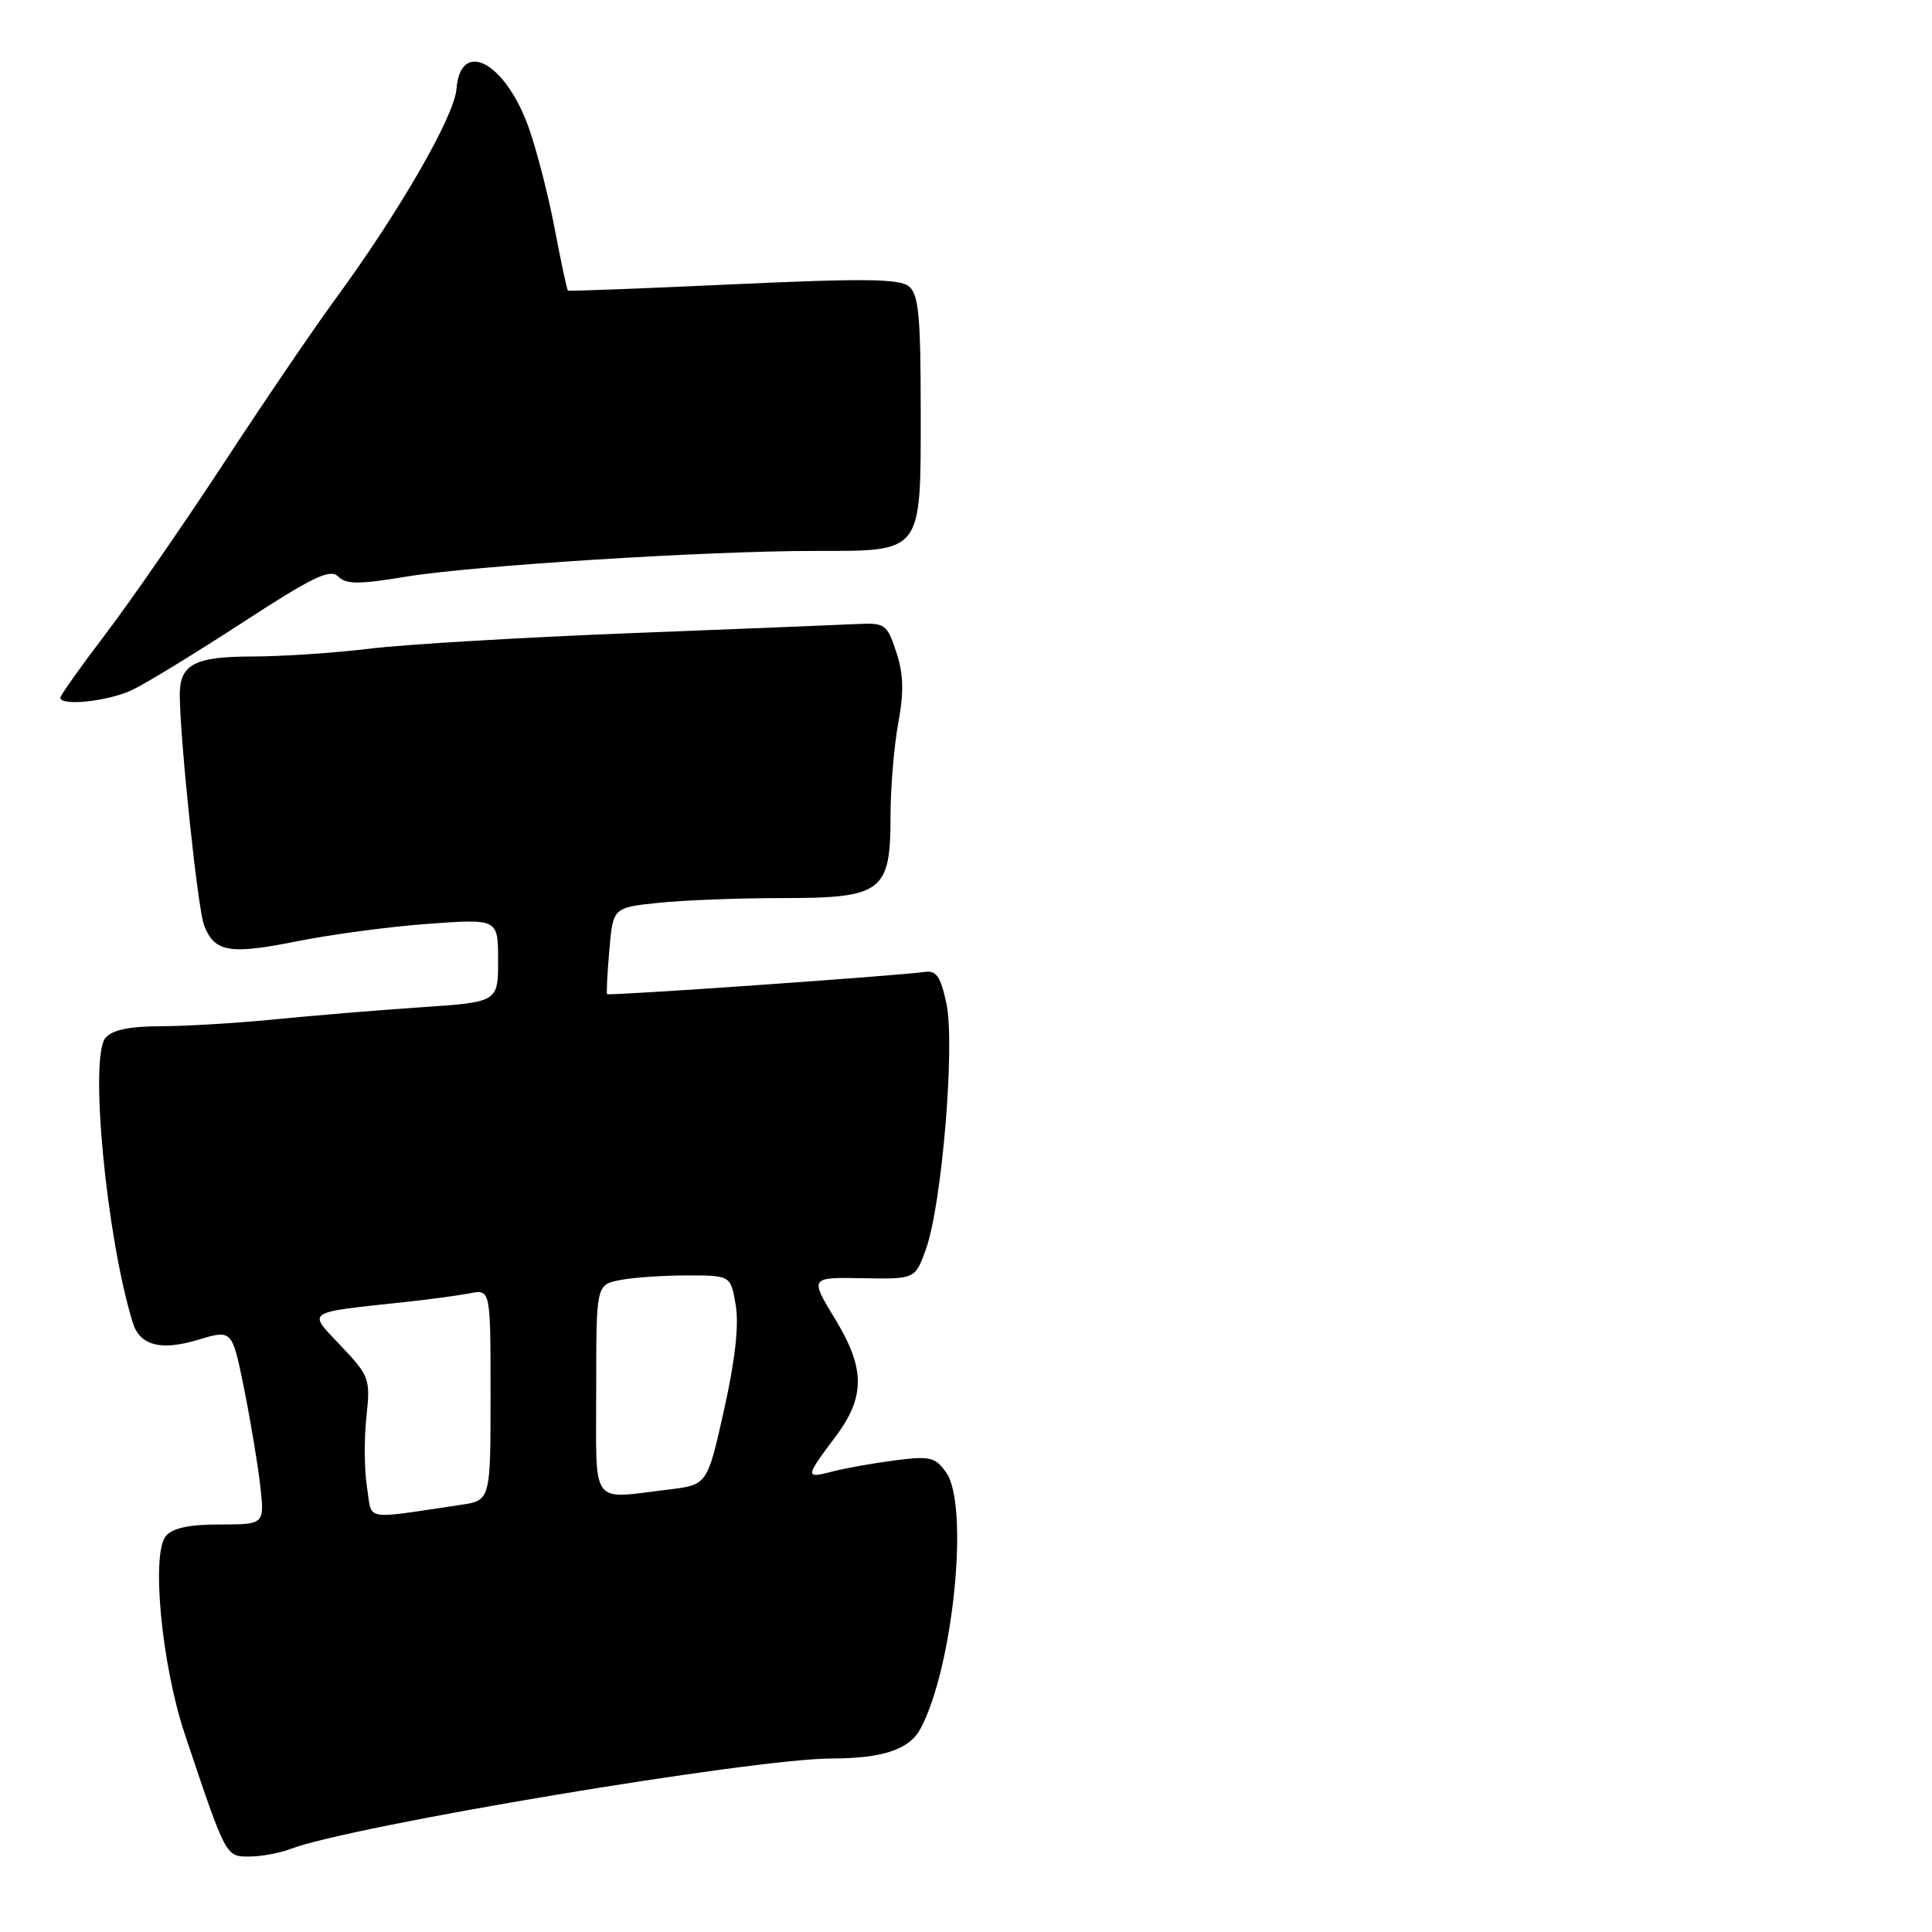 <?xml version="1.0" encoding="UTF-8" standalone="no"?>
<!DOCTYPE svg PUBLIC "-//W3C//DTD SVG 1.1//EN" "http://www.w3.org/Graphics/SVG/1.1/DTD/svg11.dtd" >
<svg xmlns="http://www.w3.org/2000/svg" xmlns:xlink="http://www.w3.org/1999/xlink" version="1.1" viewBox="0 0 256 256">
 <g >
 <path fill="currentColor"
d=" M 38.51 244.99 C 46.59 241.92 99.84 233.02 110.18 233.01 C 116.97 233.00 120.49 231.82 121.97 229.06 C 126.30 220.97 128.46 199.53 125.39 195.14 C 123.94 193.08 123.26 192.91 118.64 193.50 C 115.81 193.86 112.03 194.53 110.24 195.00 C 106.65 195.93 106.67 195.75 110.73 190.34 C 114.65 185.11 114.65 181.35 110.71 174.87 C 107.29 169.24 107.29 169.24 114.28 169.37 C 121.26 169.50 121.26 169.50 122.70 165.50 C 124.81 159.61 126.58 138.36 125.40 132.94 C 124.62 129.34 124.07 128.55 122.47 128.79 C 119.06 129.29 80.64 131.98 80.44 131.73 C 80.34 131.60 80.47 128.97 80.74 125.88 C 81.23 120.26 81.23 120.26 87.26 119.63 C 90.58 119.28 97.95 119.00 103.65 119.00 C 116.91 119.00 118.00 118.18 118.00 108.18 C 118.00 104.43 118.46 98.88 119.02 95.83 C 119.79 91.67 119.73 89.33 118.76 86.40 C 117.53 82.68 117.29 82.51 113.49 82.69 C 111.29 82.80 97.80 83.34 83.50 83.90 C 69.20 84.46 53.67 85.38 49.00 85.95 C 44.33 86.52 37.29 86.99 33.37 86.99 C 25.69 87.00 23.77 88.06 23.82 92.23 C 23.91 98.63 26.21 120.41 27.03 122.57 C 28.40 126.18 30.40 126.53 39.42 124.71 C 43.86 123.82 51.66 122.78 56.75 122.41 C 66.00 121.74 66.00 121.74 66.00 127.26 C 66.00 132.78 66.00 132.78 55.75 133.47 C 50.11 133.85 41.45 134.57 36.50 135.06 C 31.55 135.56 24.74 135.97 21.37 135.98 C 17.11 135.99 14.86 136.47 13.97 137.53 C 11.82 140.13 14.11 164.00 17.59 175.25 C 18.53 178.29 21.29 179.02 26.21 177.54 C 30.75 176.17 30.75 176.17 32.31 183.84 C 33.16 188.05 34.14 193.86 34.47 196.75 C 35.07 202.00 35.07 202.00 29.16 202.00 C 25.07 202.00 22.85 202.47 21.98 203.53 C 20.01 205.90 21.42 220.62 24.49 229.79 C 29.97 246.14 29.90 246.00 33.02 246.00 C 34.59 246.00 37.06 245.55 38.51 244.99 Z  M 17.50 91.43 C 19.32 90.57 25.91 86.54 32.15 82.48 C 41.46 76.42 43.73 75.33 44.81 76.39 C 45.87 77.45 47.52 77.45 53.81 76.41 C 62.55 74.96 93.76 72.99 108.03 73.00 C 122.32 73.00 122.00 73.43 122.00 54.57 C 122.00 41.94 121.73 39.02 120.45 37.96 C 119.21 36.93 114.58 36.87 97.20 37.67 C 85.26 38.22 75.39 38.60 75.26 38.51 C 75.13 38.43 74.35 34.78 73.52 30.40 C 72.69 26.02 71.14 19.99 70.09 17.00 C 67.01 8.25 61.01 5.02 60.48 11.82 C 60.20 15.41 52.89 28.09 44.53 39.50 C 41.70 43.35 35.01 53.19 29.66 61.36 C 24.31 69.53 17.24 79.74 13.96 84.05 C 10.68 88.36 8.00 92.13 8.00 92.44 C 8.00 93.61 14.34 92.93 17.50 91.43 Z  M 48.63 197.08 C 48.27 194.85 48.24 190.65 48.55 187.76 C 49.09 182.69 48.97 182.35 45.16 178.32 C 40.72 173.62 40.18 173.98 54.00 172.49 C 57.02 172.16 60.74 171.66 62.25 171.37 C 65.00 170.84 65.00 170.84 65.00 184.83 C 65.00 198.82 65.00 198.82 61.00 199.41 C 47.91 201.34 49.35 201.61 48.63 197.08 Z  M 79.00 184.12 C 79.00 170.25 79.00 170.25 82.12 169.62 C 83.84 169.28 87.85 169.00 91.04 169.00 C 96.82 169.00 96.82 169.00 97.49 172.95 C 97.93 175.57 97.41 180.23 95.94 186.82 C 93.72 196.75 93.72 196.75 88.61 197.37 C 78.08 198.63 79.00 199.90 79.00 184.12 Z "/>
</g>
</svg>